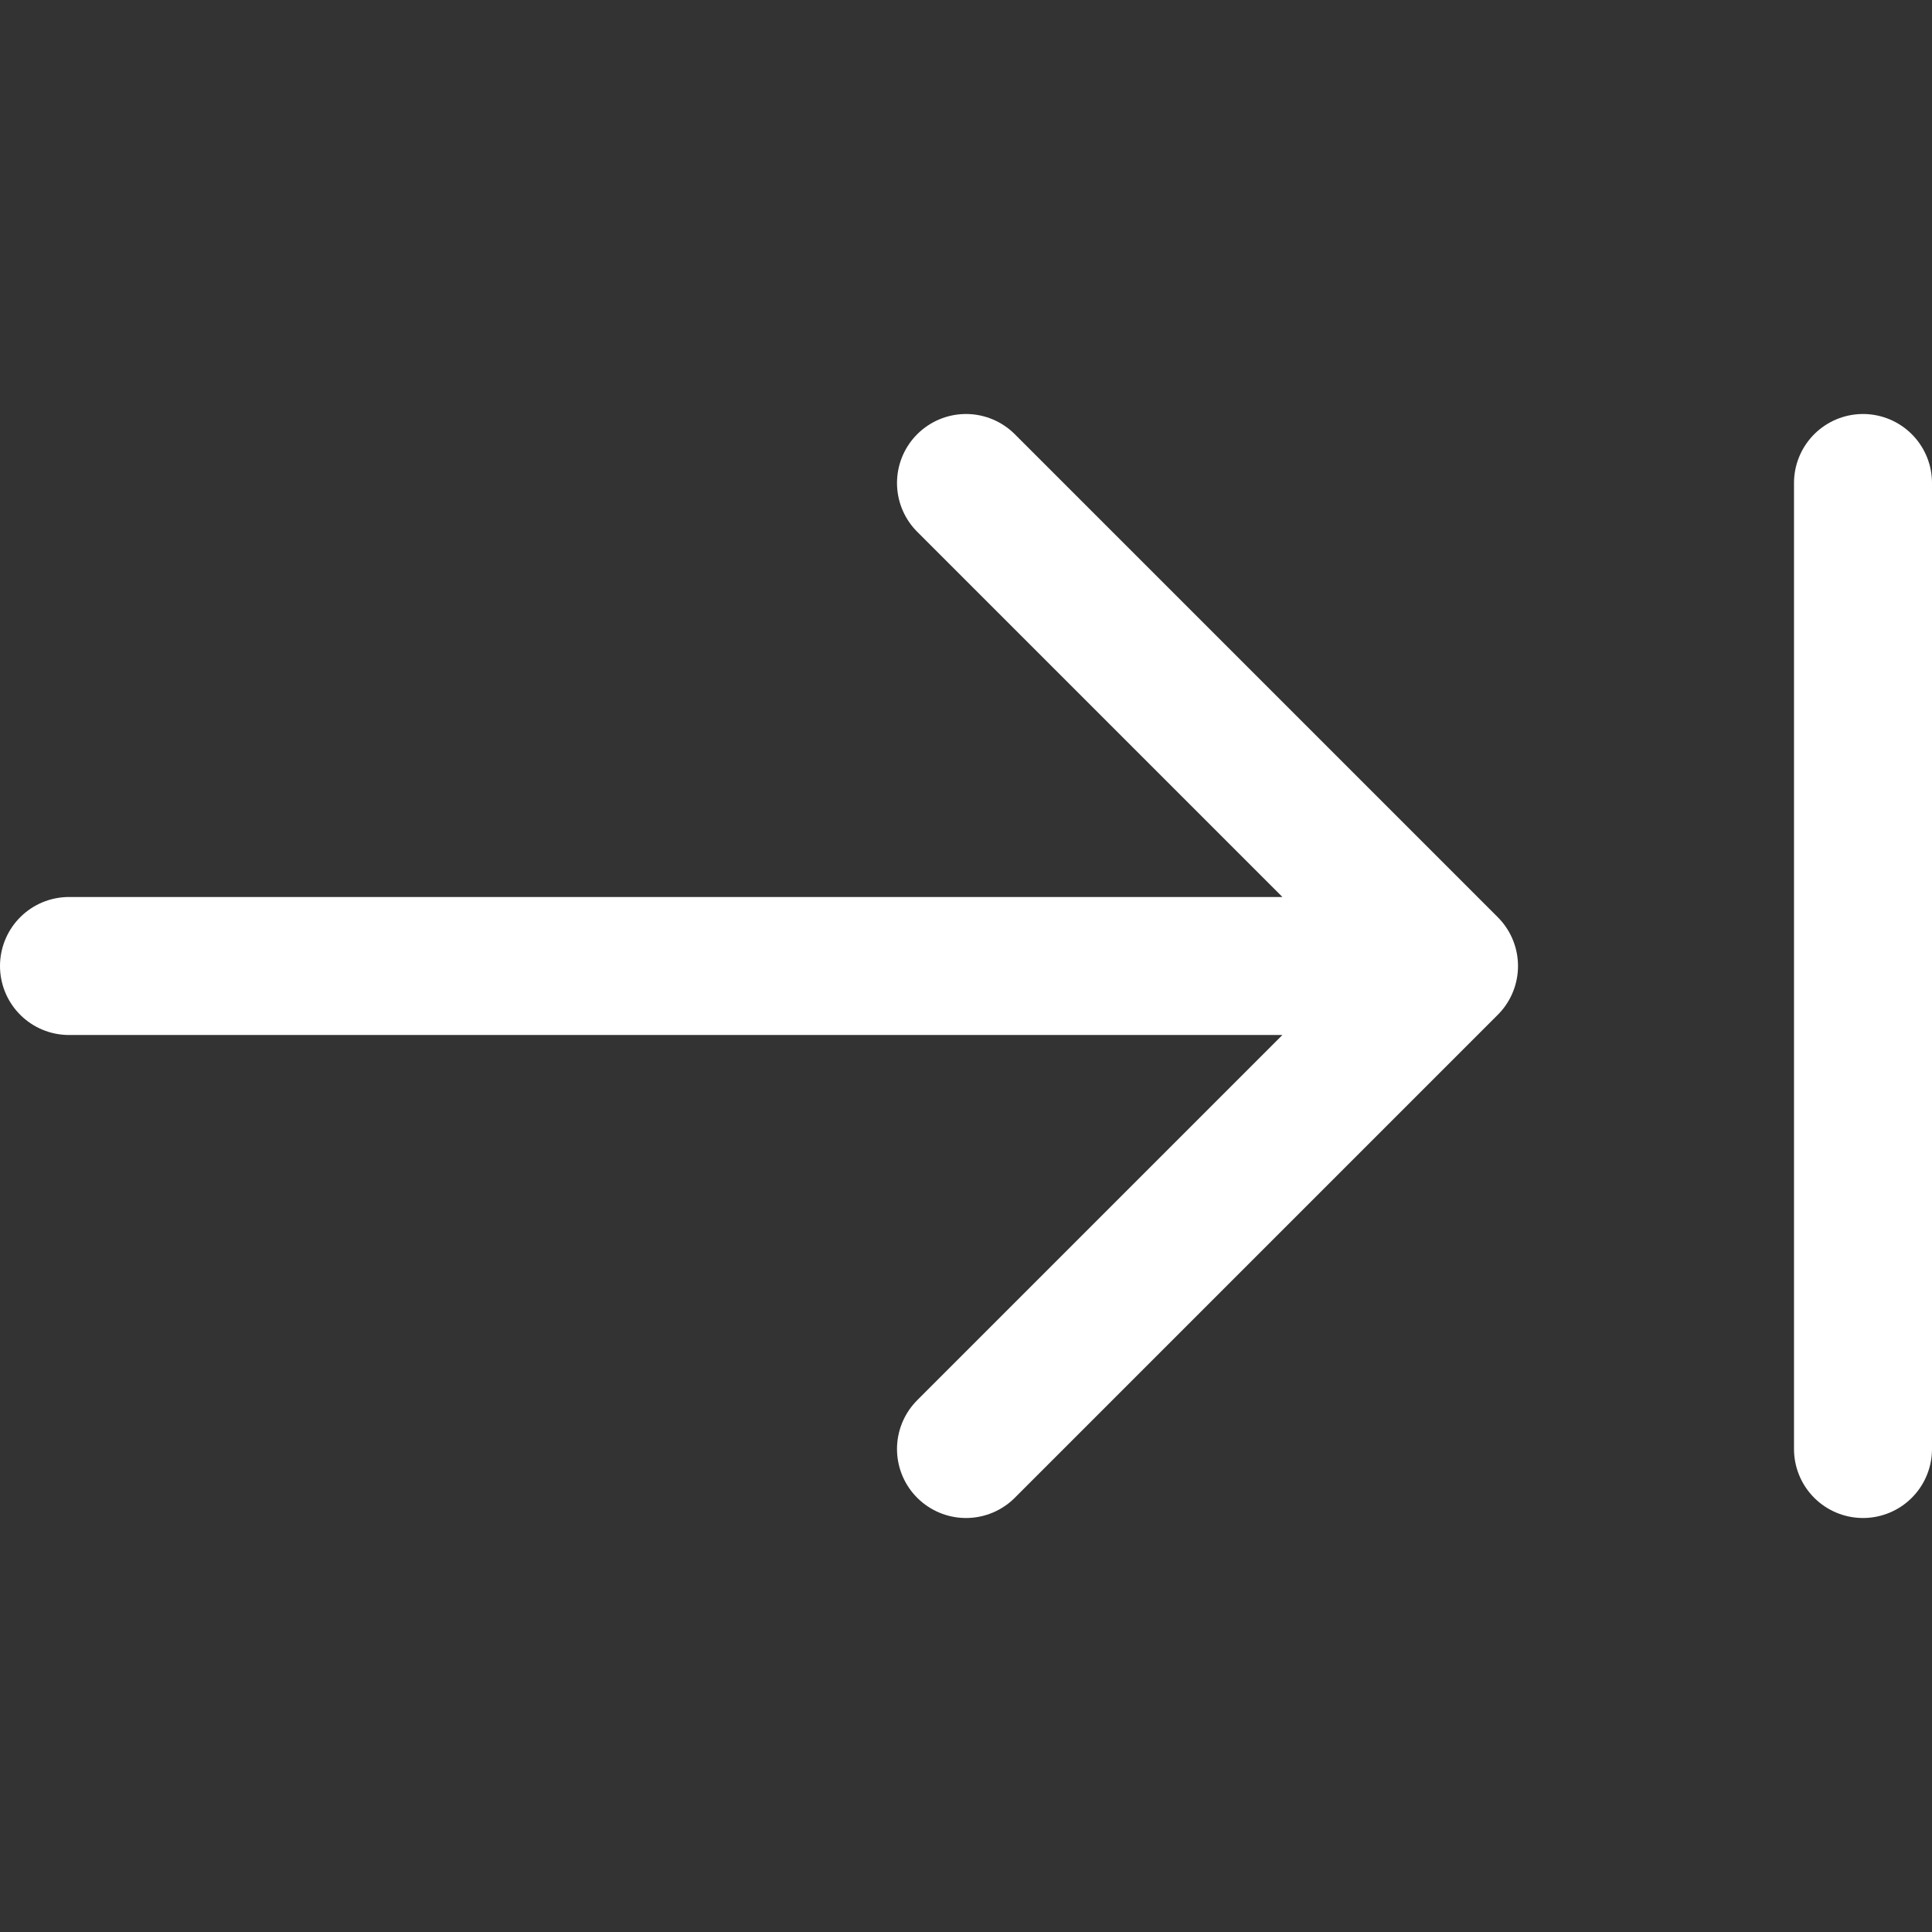 <svg width="256" height="256" viewBox="0 0 14 14" xmlns="http://www.w3.org/2000/svg"><rect x="0" y="0" width="14" height="14" fill="#333333" stroke="none"/><rect x="0" y="0" width="14" height="14" rx="8" fill="none"/><svg xmlns="http://www.w3.org/2000/svg" viewBox="0 0 14 14" fill="#ffffff" x="0" y="0" width="14" height="14"><path fill="none" stroke="#ffffff" stroke-linecap="round" stroke-linejoin="round" d="M.5 7h10M7 10.5L10.5 7L7 3.5m6.5 0v7"/></svg></svg>